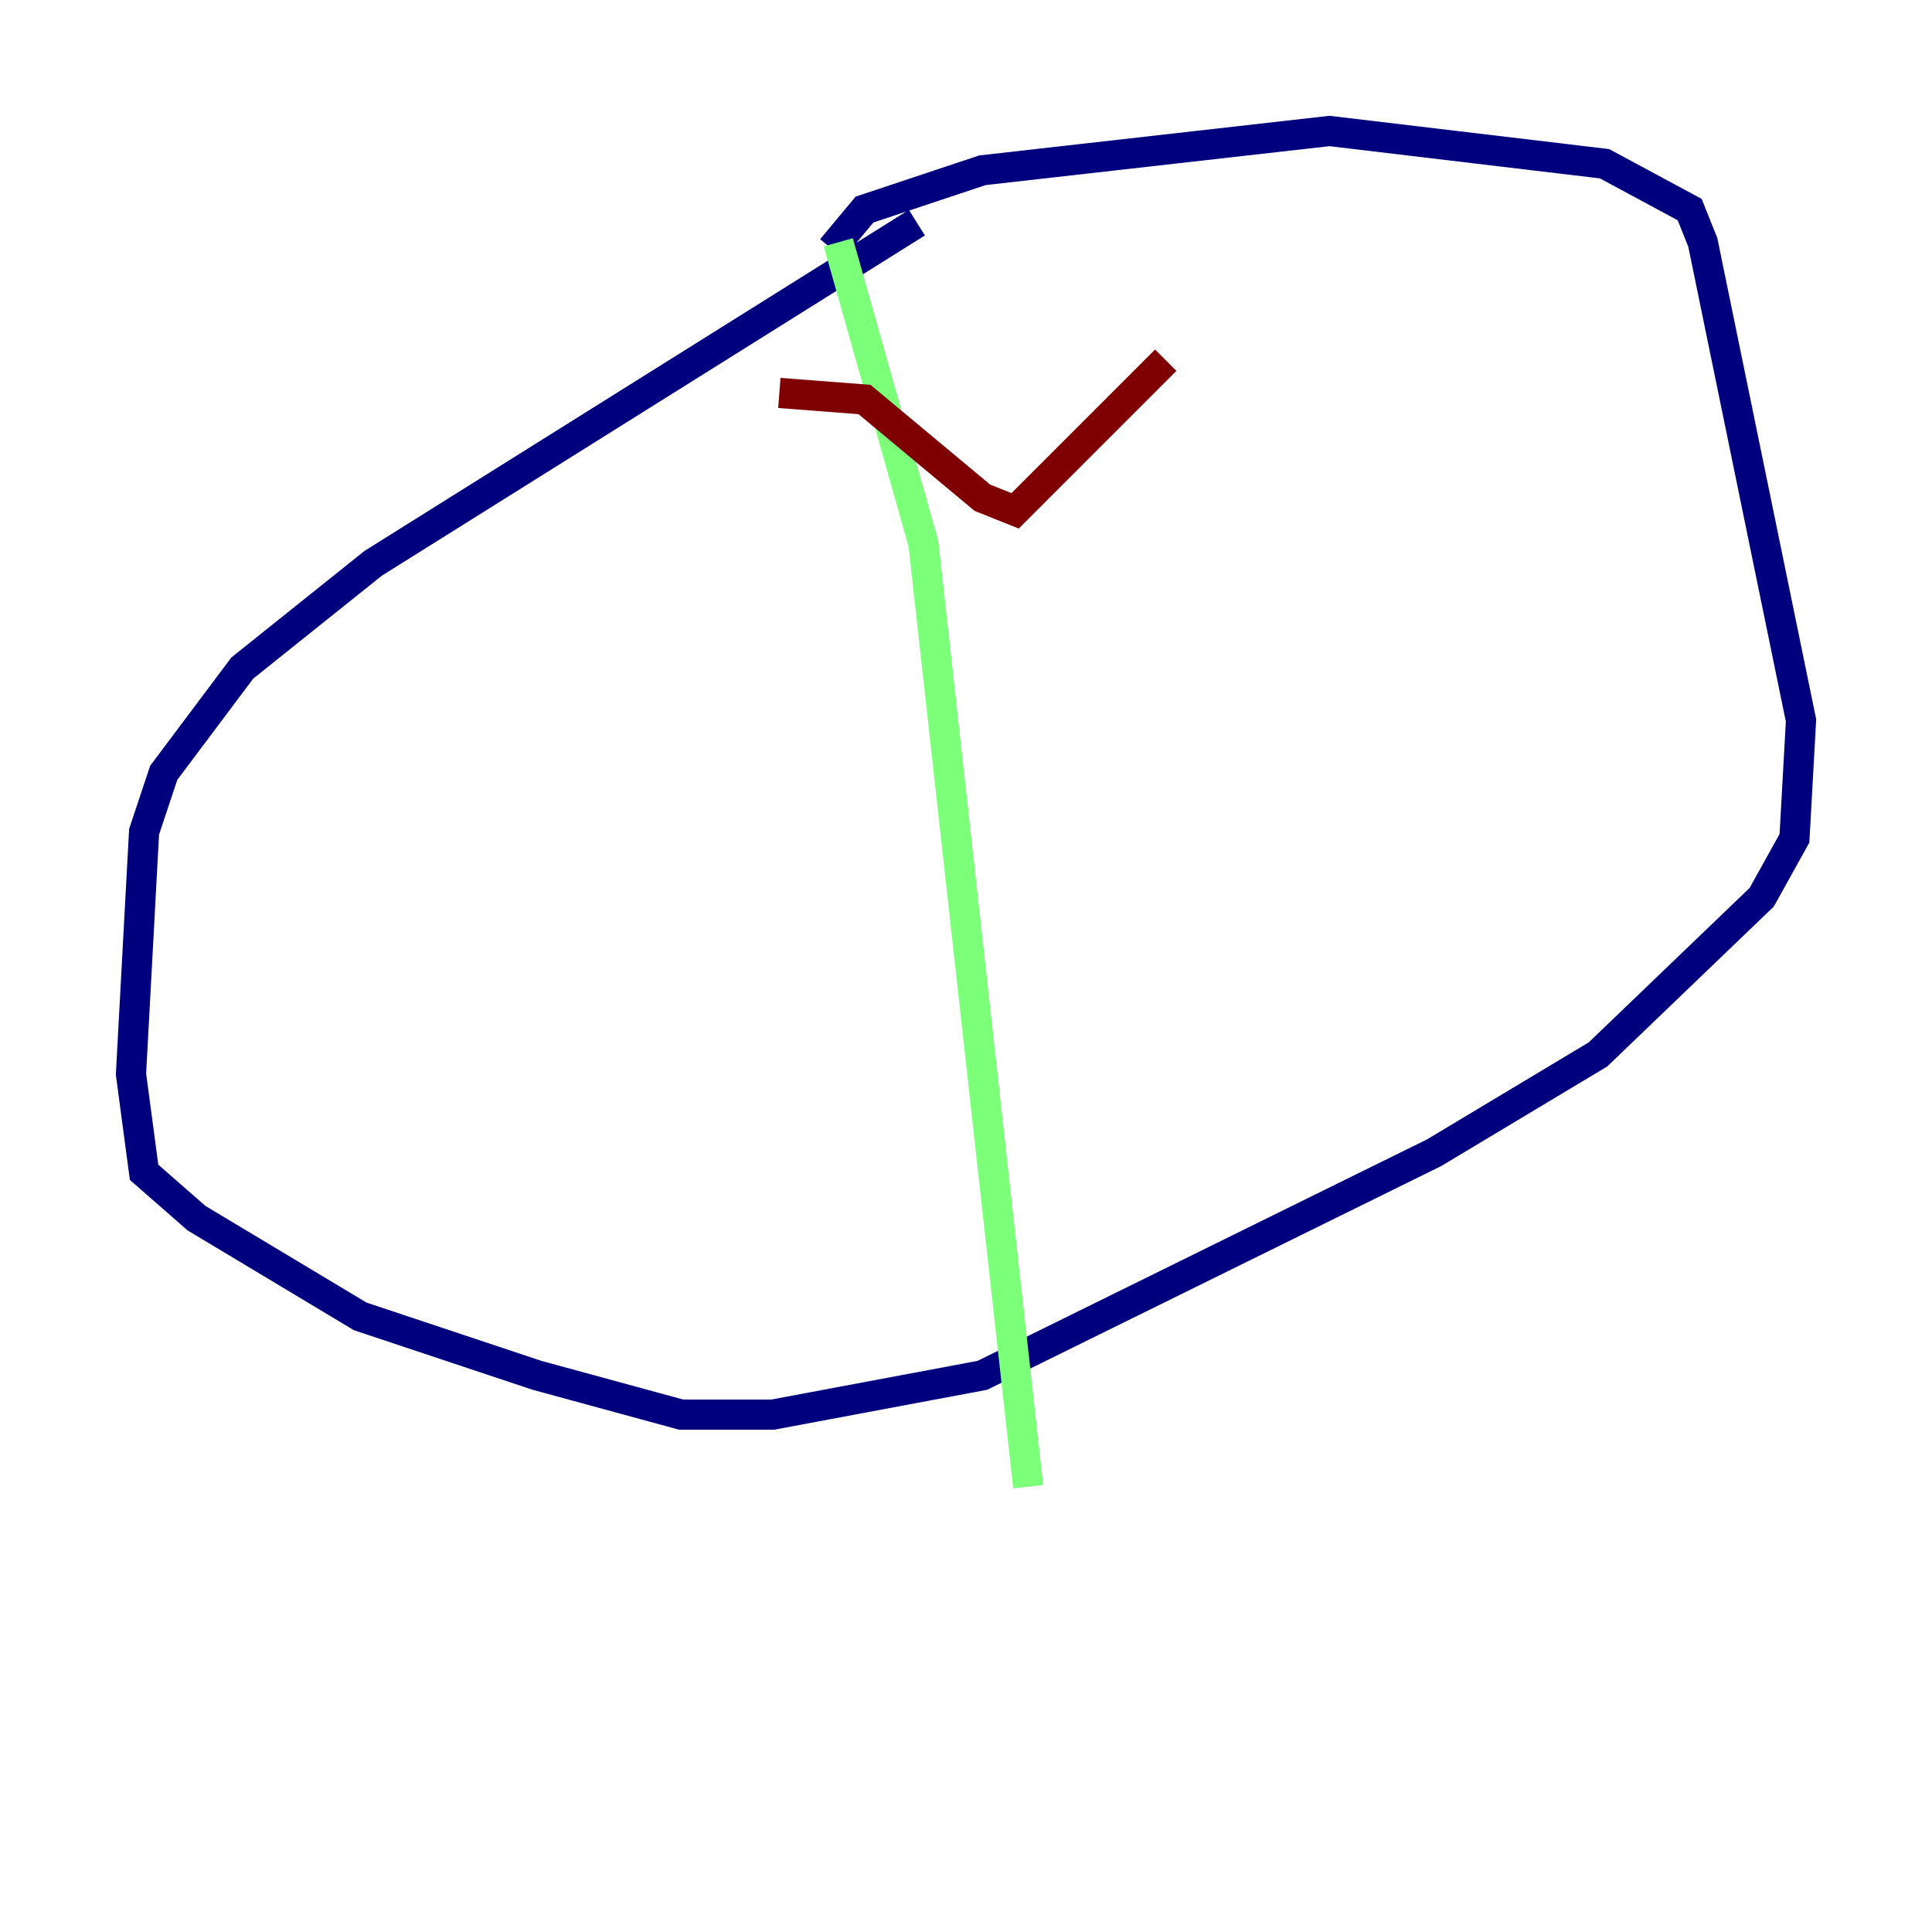 <?xml version="1.0" encoding="utf-8" ?>
<svg baseProfile="tiny" height="128" version="1.2" viewBox="0,0,128,128" width="128" xmlns="http://www.w3.org/2000/svg" xmlns:ev="http://www.w3.org/2001/xml-events" xmlns:xlink="http://www.w3.org/1999/xlink"><defs /><polyline fill="none" points="60.746,14.752 24.732,37.315 16.054,44.258 10.848,51.2 9.546,55.105 8.678,71.159 9.546,77.668 13.017,80.705 23.864,87.214 35.58,91.119 45.125,93.722 51.2,93.722 65.085,91.119 95.024,76.366 105.871,69.858 116.719,59.444 118.888,55.539 119.322,47.729 112.814,16.054 111.946,13.885 106.305,10.848 88.081,8.678 65.085,11.281 57.275,13.885 55.105,16.488" stroke="#00007f" stroke-width="2" /><polyline fill="none" points="55.539,16.054 61.18,36.014 68.122,98.495" stroke="#7cff79" stroke-width="2" /><polyline fill="none" points="51.634,26.034 57.275,26.468 65.085,32.976 67.254,33.844 77.234,23.864" stroke="#7f0000" stroke-width="2" /></svg>